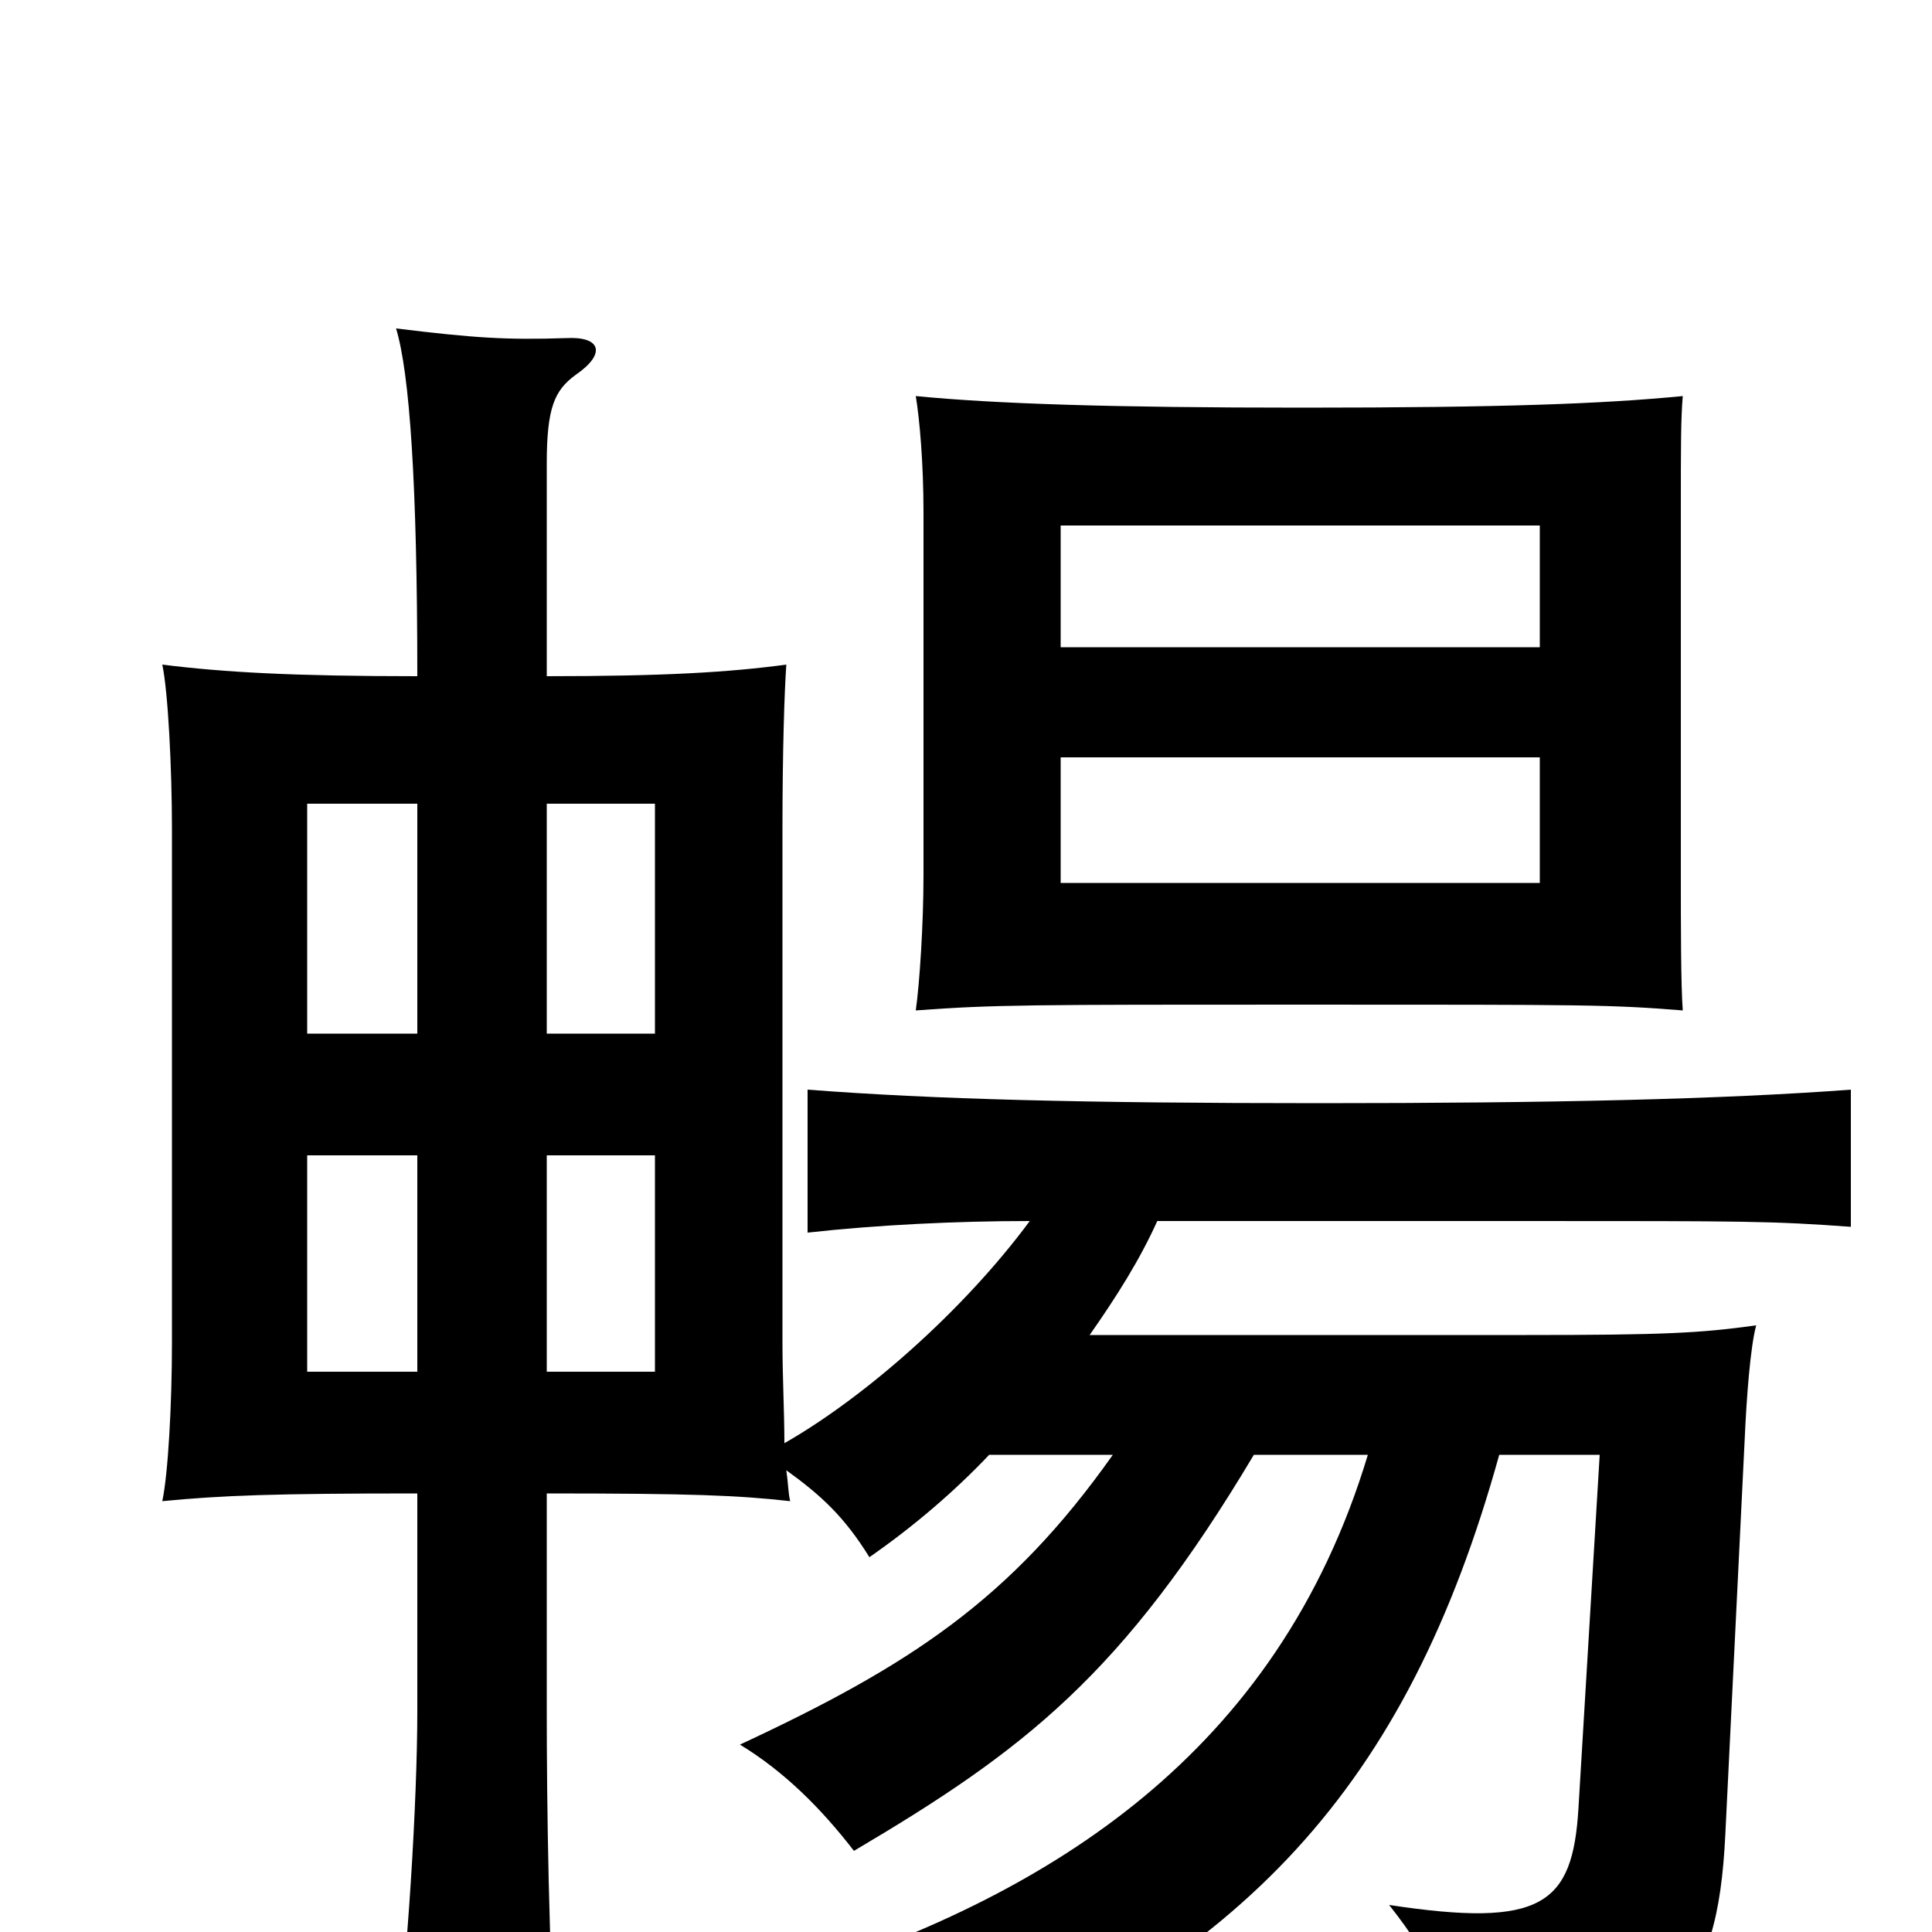 <svg xmlns="http://www.w3.org/2000/svg" viewBox="0 -1000 1000 1000">
	<path fill="#000000" d="M797 -543H549V-608H797ZM871 -477C870 -490 870 -522 870 -547V-735C870 -770 870 -783 871 -795C830 -791 778 -789 674 -789C575 -789 515 -791 474 -795C476 -783 478 -760 478 -735V-547C478 -522 476 -491 474 -477C514 -480 534 -480 674 -480C824 -480 833 -480 871 -477ZM797 -665H549V-728H797ZM216 -290H159V-402H216ZM283 -402H339V-290H283ZM216 -465H159V-584H216ZM283 -584H339V-465H283ZM533 -368C499 -322 448 -277 406 -253C406 -269 405 -287 405 -305V-571C405 -611 406 -642 407 -656C377 -652 344 -650 283 -650V-760C283 -789 287 -798 298 -806C314 -817 311 -826 293 -825C262 -824 246 -825 205 -830C212 -807 216 -750 216 -650C152 -650 116 -652 84 -656C87 -642 89 -602 89 -571V-305C89 -273 87 -237 84 -223C115 -226 142 -227 216 -227V-114C216 -69 211 16 204 66H288C284 14 283 -69 283 -114V-227C359 -227 382 -226 409 -223C408 -227 408 -232 407 -239C425 -226 437 -215 450 -194C473 -210 494 -228 512 -247H576C523 -172 471 -138 383 -97C406 -83 425 -64 442 -42C530 -94 581 -133 649 -247H708C661 -91 542 -20 418 21C450 45 464 58 478 82C643 15 728 -74 776 -247H828L817 -64C814 -14 798 -2 719 -14C742 15 753 39 754 73C866 63 889 31 893 -50L903 -254C904 -277 906 -303 909 -314C880 -310 862 -309 790 -309H564C578 -329 590 -348 599 -368H791C904 -368 917 -368 958 -365V-436C891 -431 803 -429 683 -429C561 -429 483 -431 418 -436V-362C454 -366 495 -368 533 -368Z"/>
</svg>
